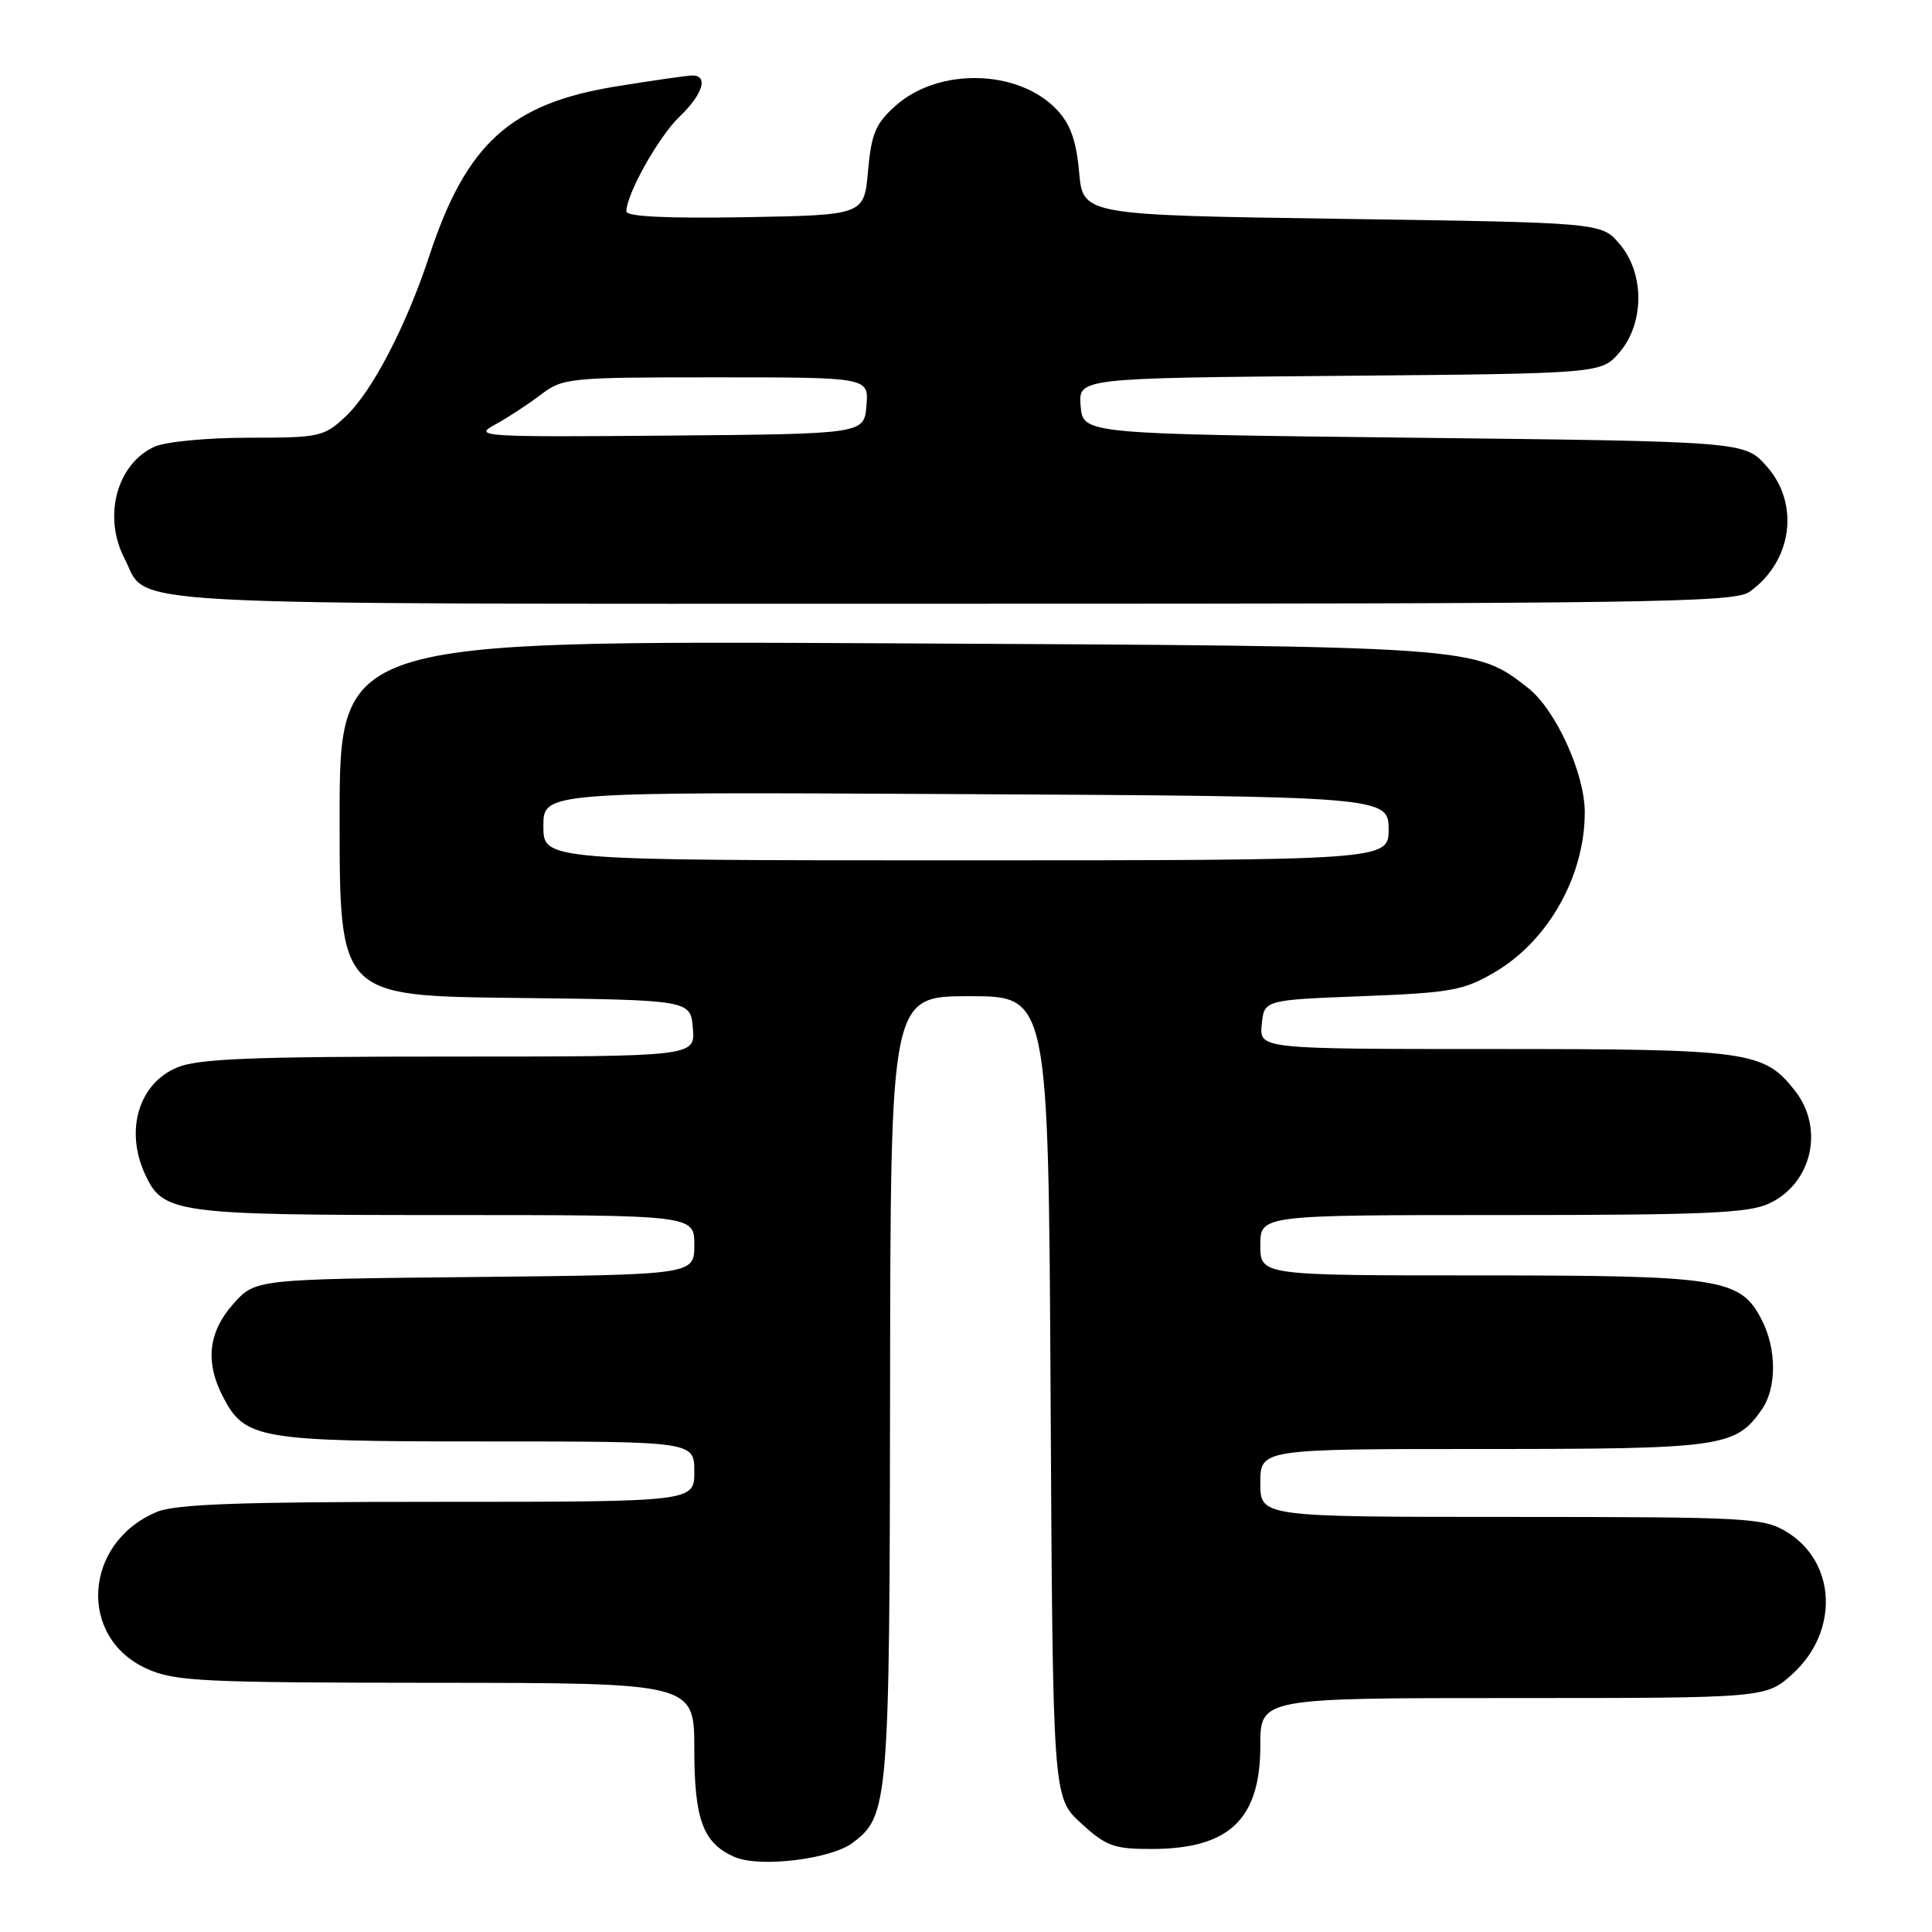 <?xml version="1.0" encoding="UTF-8" standalone="no"?>
<!DOCTYPE svg PUBLIC "-//W3C//DTD SVG 1.1//EN" "http://www.w3.org/Graphics/SVG/1.1/DTD/svg11.dtd" >
<svg xmlns="http://www.w3.org/2000/svg" xmlns:xlink="http://www.w3.org/1999/xlink" version="1.1" viewBox="0 0 256 256">
 <g >
 <path fill="currentColor"
d=" M 112.94 244.21 C 117.75 240.65 117.88 239.02 117.94 183.75 C 118.00 132.00 118.00 132.00 128.46 132.00 C 138.92 132.00 138.92 132.00 139.21 185.08 C 139.50 238.16 139.50 238.16 143.24 241.58 C 146.55 244.62 147.59 245.00 152.53 245.00 C 162.88 245.00 167.00 241.09 167.00 231.28 C 167.00 225.00 167.00 225.00 200.51 225.00 C 234.03 225.00 234.03 225.00 237.58 221.75 C 243.70 216.13 243.31 206.99 236.77 203.00 C 233.68 201.11 231.72 201.01 200.25 201.00 C 167.00 201.00 167.00 201.00 167.00 196.50 C 167.00 192.00 167.00 192.00 196.55 192.00 C 228.22 192.00 229.96 191.75 233.44 186.78 C 235.44 183.93 235.43 178.74 233.43 174.87 C 230.60 169.39 228.09 169.00 196.03 169.00 C 167.00 169.00 167.00 169.00 167.00 165.00 C 167.00 161.00 167.00 161.00 199.10 161.00 C 226.00 161.00 231.73 160.75 234.46 159.45 C 240.12 156.77 241.76 149.50 237.83 144.51 C 233.71 139.27 231.75 139.00 197.97 139.00 C 166.87 139.00 166.87 139.00 167.19 135.75 C 167.50 132.50 167.50 132.50 180.50 132.00 C 192.32 131.54 193.92 131.25 198.08 128.81 C 205.18 124.64 210.01 116.03 209.99 107.60 C 209.98 102.46 206.13 94.03 202.49 91.17 C 195.42 85.61 195.56 85.62 117.25 85.24 C 45.00 84.88 45.00 84.88 45.00 108.42 C 45.00 131.96 45.00 131.96 68.25 132.23 C 91.50 132.50 91.50 132.50 91.81 136.25 C 92.12 140.00 92.12 140.00 59.53 140.00 C 33.30 140.00 26.26 140.28 23.46 141.45 C 18.41 143.56 16.54 149.71 19.19 155.53 C 21.59 160.79 23.10 161.00 58.95 161.00 C 92.00 161.00 92.00 161.00 92.00 164.96 C 92.00 168.91 92.00 168.91 62.92 169.21 C 33.83 169.50 33.83 169.50 30.92 172.77 C 27.61 176.47 27.16 180.47 29.52 185.03 C 32.45 190.71 34.17 191.00 64.45 191.00 C 92.00 191.00 92.00 191.00 92.00 195.00 C 92.00 199.00 92.00 199.00 57.97 199.00 C 31.49 199.00 23.22 199.30 20.72 200.36 C 11.07 204.45 10.29 216.96 19.42 221.10 C 23.13 222.79 26.58 222.96 57.75 222.98 C 92.00 223.00 92.00 223.00 92.00 231.78 C 92.00 241.14 93.17 244.26 97.36 246.07 C 100.64 247.49 110.03 246.37 112.94 244.21 Z  M 231.78 78.44 C 237.48 74.45 238.54 66.76 234.08 61.77 C 231.17 58.50 231.17 58.50 187.33 58.00 C 143.50 57.50 143.50 57.50 143.19 53.80 C 142.89 50.10 142.89 50.10 177.53 49.80 C 212.18 49.50 212.18 49.50 214.59 46.69 C 217.92 42.81 217.92 36.19 214.59 32.31 C 212.18 29.50 212.18 29.50 177.84 29.00 C 143.50 28.50 143.50 28.50 142.99 22.82 C 142.62 18.65 141.84 16.46 140.06 14.56 C 134.99 9.17 124.39 8.90 118.67 14.01 C 116.02 16.37 115.46 17.70 115.02 22.65 C 114.50 28.50 114.50 28.50 98.75 28.78 C 88.37 28.96 83.00 28.70 83.00 28.01 C 83.00 25.72 87.26 18.13 90.04 15.46 C 93.12 12.51 93.91 10.00 91.75 10.00 C 91.06 10.01 86.51 10.66 81.64 11.45 C 67.63 13.72 61.79 19.02 56.89 33.89 C 53.83 43.20 49.27 51.95 45.77 55.21 C 42.93 57.87 42.34 58.00 32.94 58.00 C 27.44 58.00 21.94 58.53 20.47 59.19 C 15.48 61.47 13.61 68.42 16.49 73.99 C 19.82 80.42 12.14 80.00 126.00 80.00 C 218.22 80.00 229.80 79.83 231.78 78.44 Z  M 72.00 109.47 C 72.00 104.93 72.00 104.93 126.35 105.22 C 183.54 105.51 184.00 105.55 184.00 109.92 C 184.00 113.98 183.67 114.00 126.80 114.00 C 72.00 114.00 72.00 114.00 72.00 109.47 Z  M 65.50 56.32 C 67.15 55.42 69.89 53.64 71.59 52.35 C 74.60 50.06 75.24 50.00 94.90 50.00 C 115.12 50.00 115.12 50.00 114.81 53.75 C 114.50 57.50 114.50 57.50 88.50 57.72 C 64.02 57.93 62.68 57.84 65.50 56.32 Z "/>
</g>
</svg>